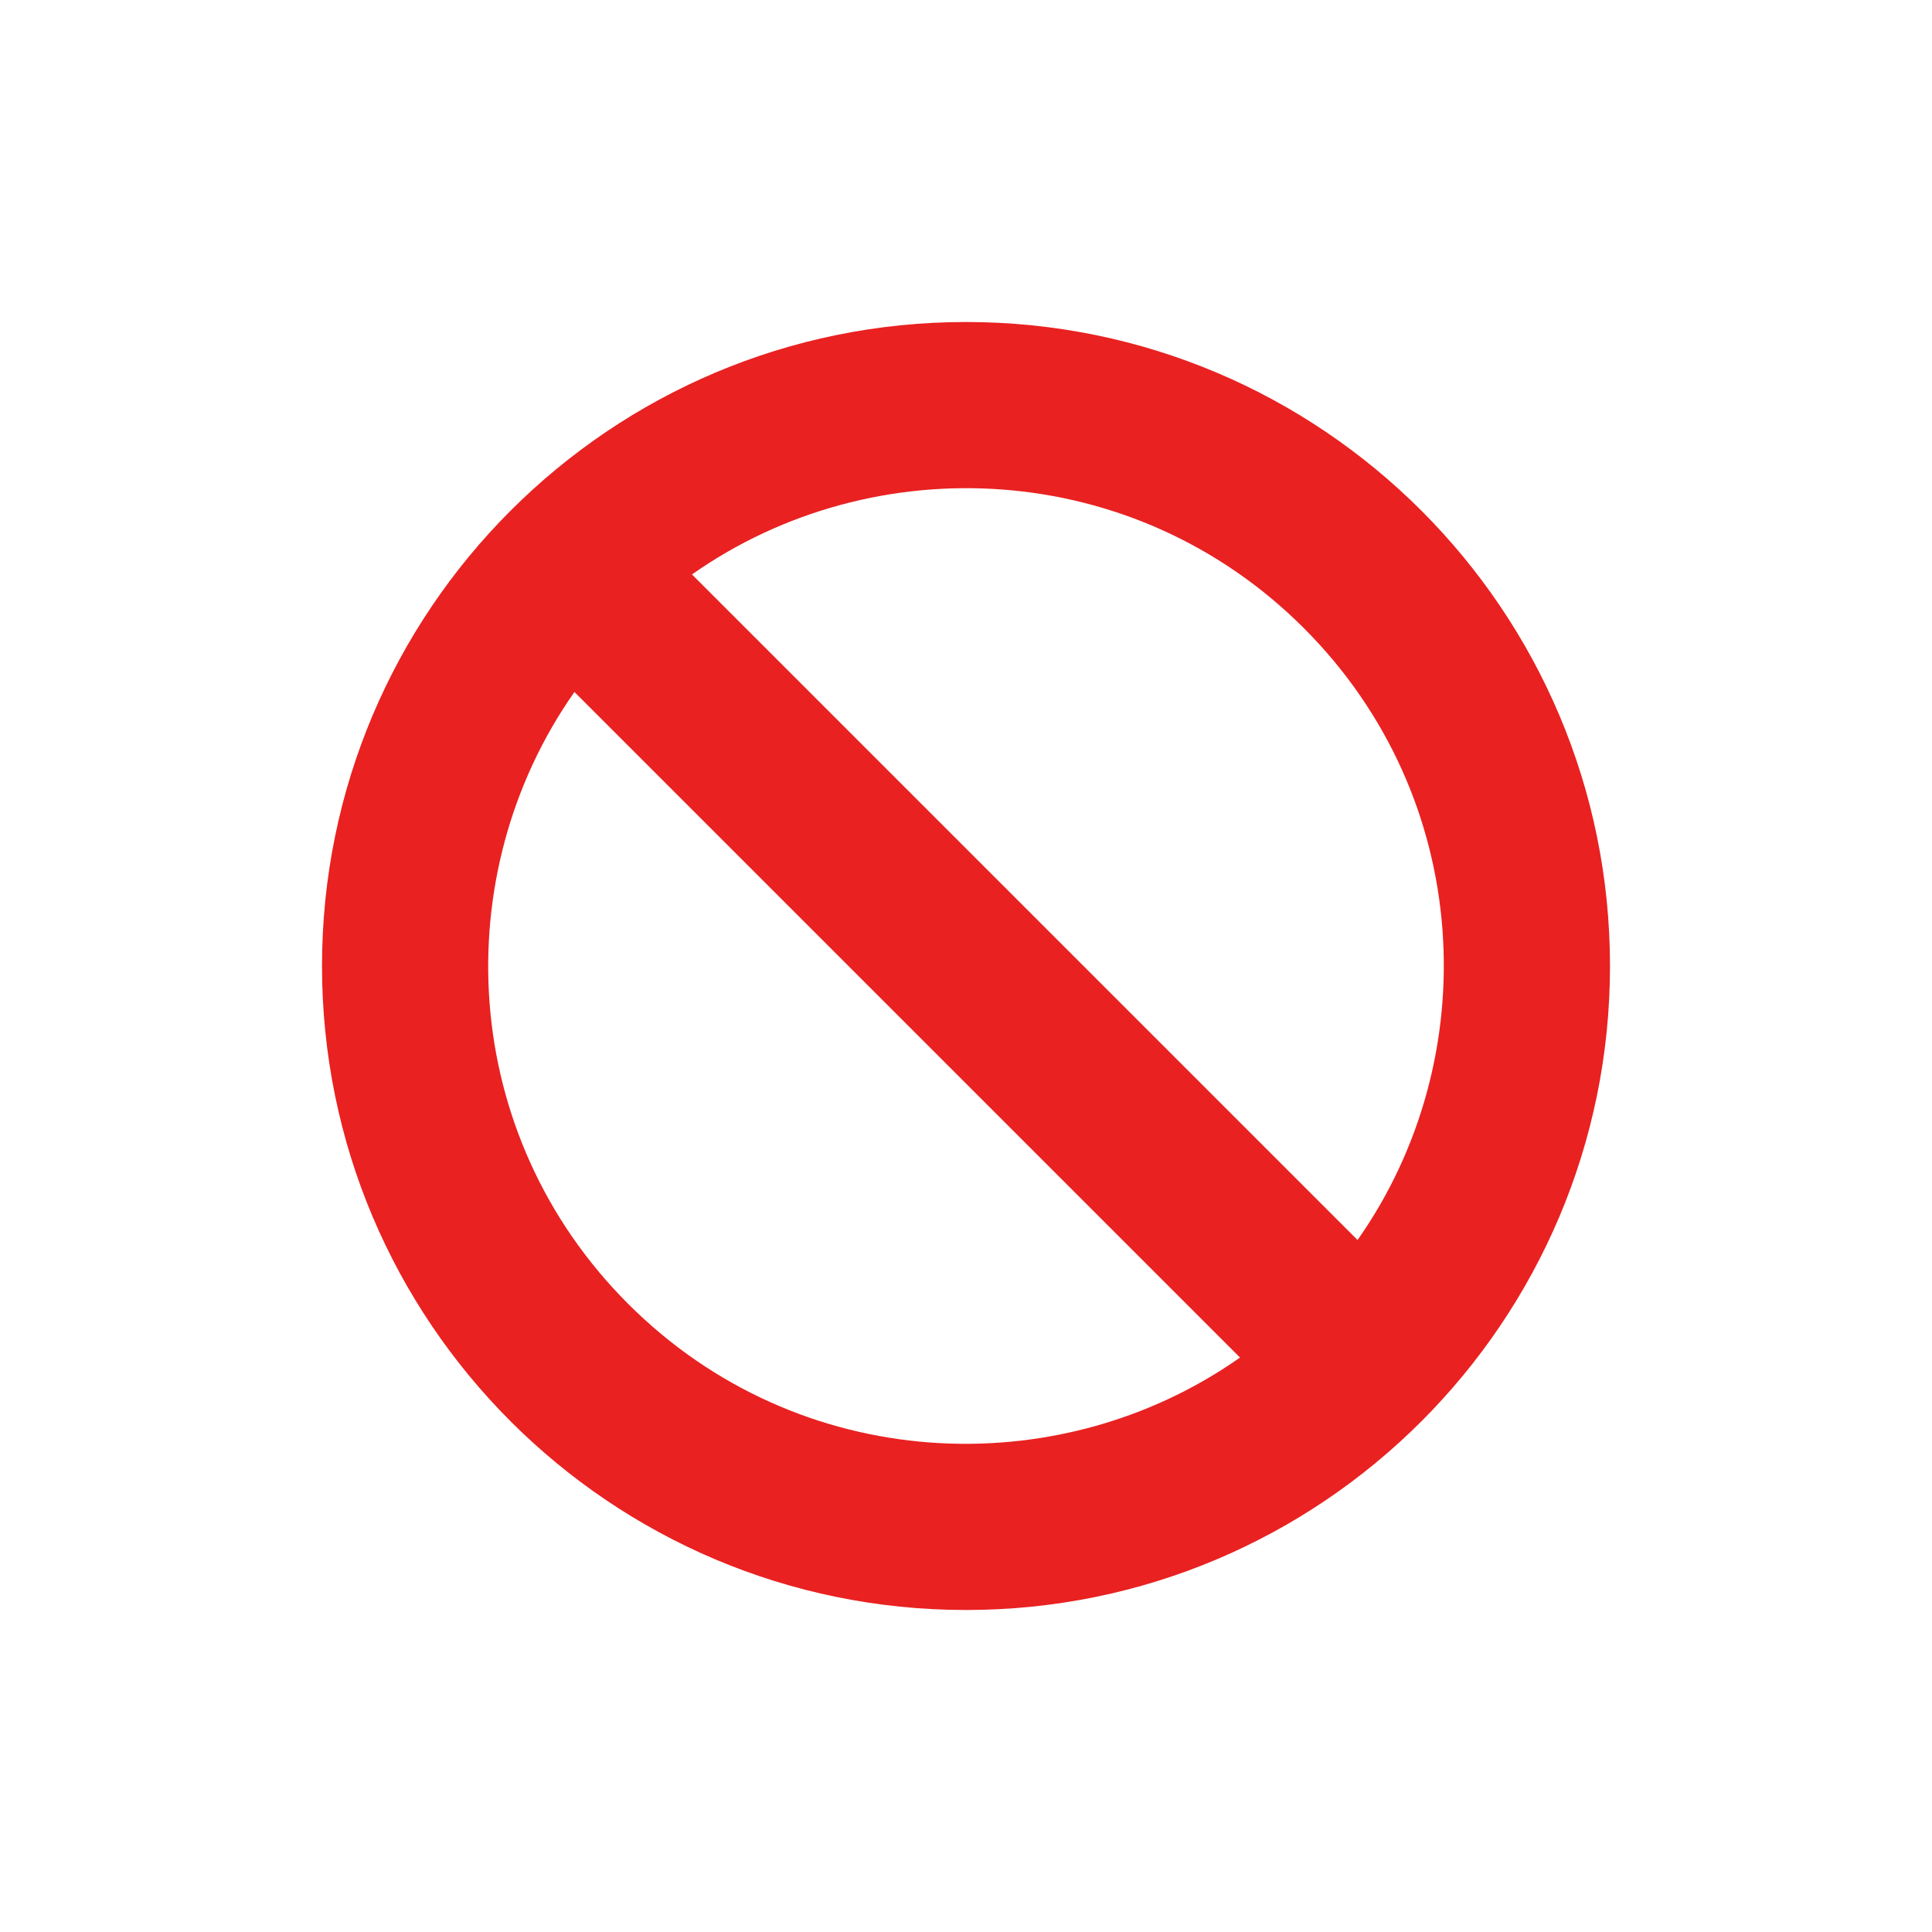 <svg width="24" height="24" viewBox="0 0 24 24" fill="none" xmlns="http://www.w3.org/2000/svg">
<path d="M12 20C16.418 20 20 16.418 20 12C20 7.582 16.418 4 12 4C7.582 4 4 7.582 4 12C4 16.418 7.582 20 12 20ZM7.803 16.197C5.692 14.086 5.545 10.859 7.136 8.596L15.404 16.864C13.139 18.456 9.913 18.307 7.803 16.197ZM16.197 7.803C18.308 9.914 18.455 13.141 16.864 15.404L8.596 7.136C10.86 5.544 14.087 5.693 16.197 7.803V7.803Z" fill="#E92121"/>
</svg>
